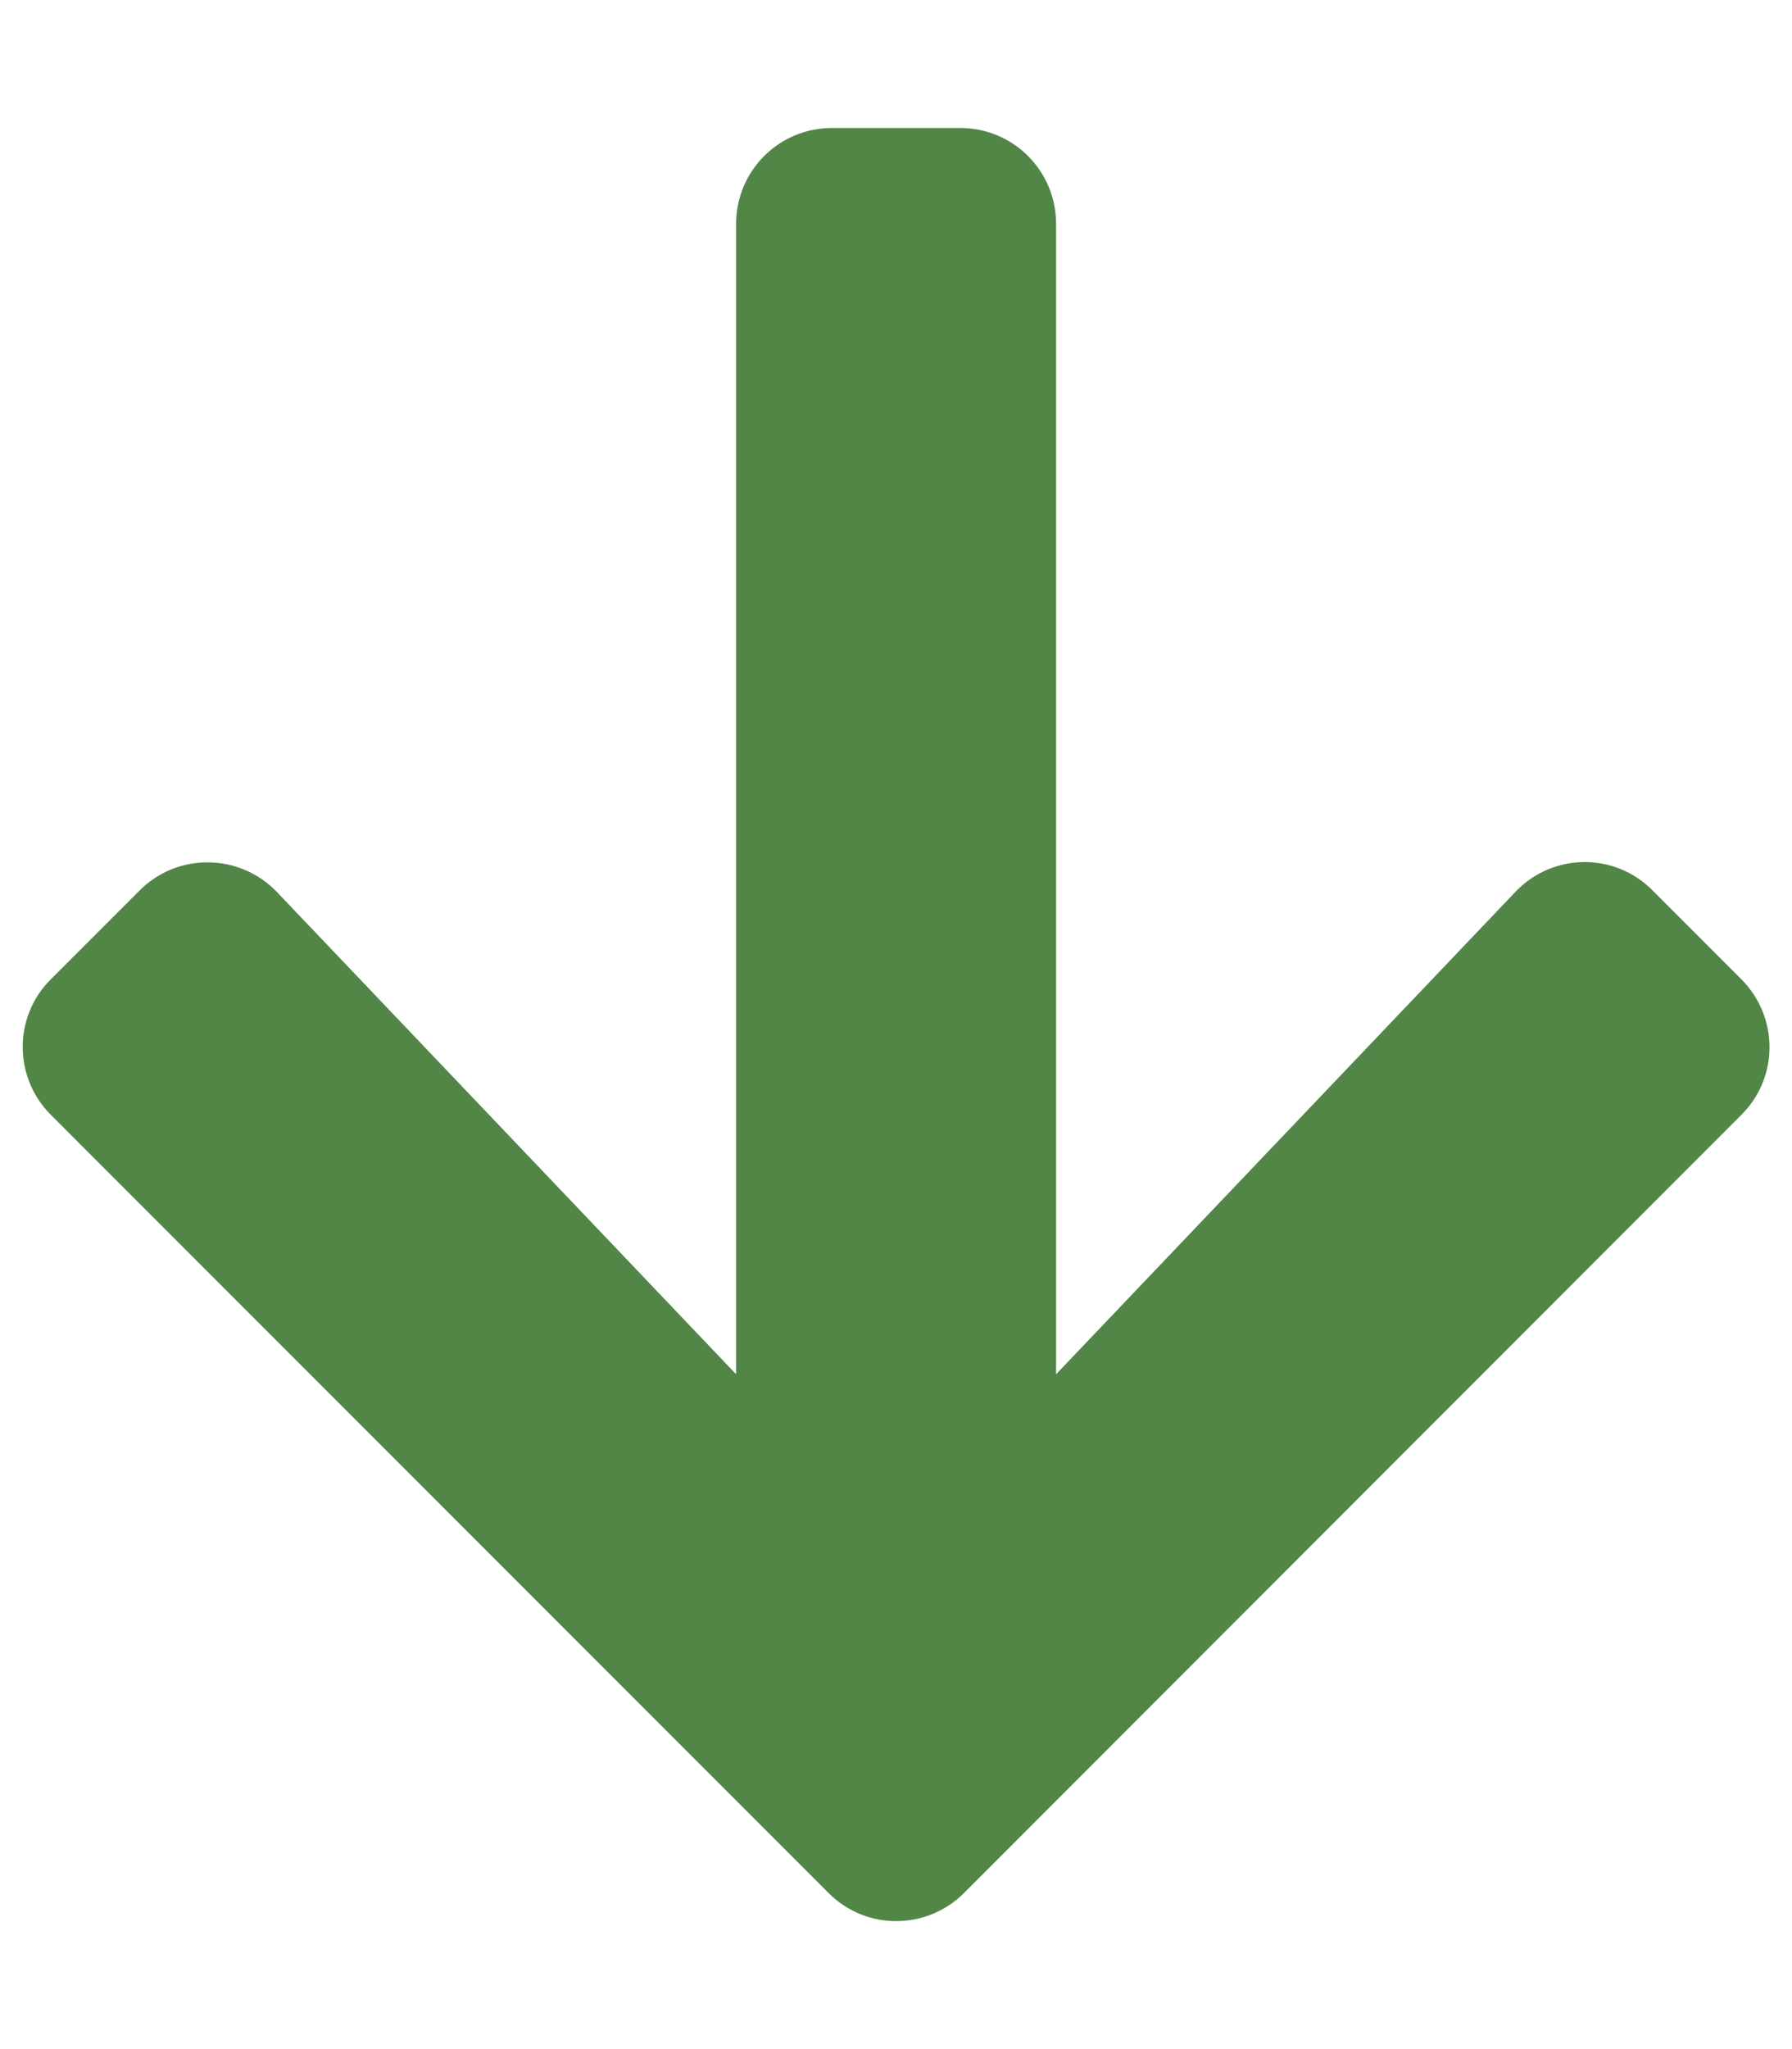 <svg width="448" height="512" viewBox="0 0 448 512" fill="none" xmlns="http://www.w3.org/2000/svg">
<path d="M413.125 222.475L435.325 244.675C444.725 254.075 444.725 269.275 435.325 278.575L241.025 472.975C231.625 482.375 216.425 482.375 207.125 472.975L12.725 278.575C3.325 269.175 3.325 253.975 12.725 244.675L34.925 222.475C44.425 212.975 59.925 213.175 69.225 222.875L184.025 343.375L184.025 55.975C184.025 42.675 194.725 31.975 208.025 31.975L240.025 31.975C253.325 31.975 264.025 42.675 264.025 55.975L264.025 343.375L378.825 222.875C388.125 213.075 403.625 212.875 413.125 222.475Z" fill="#518646"/>
</svg>
